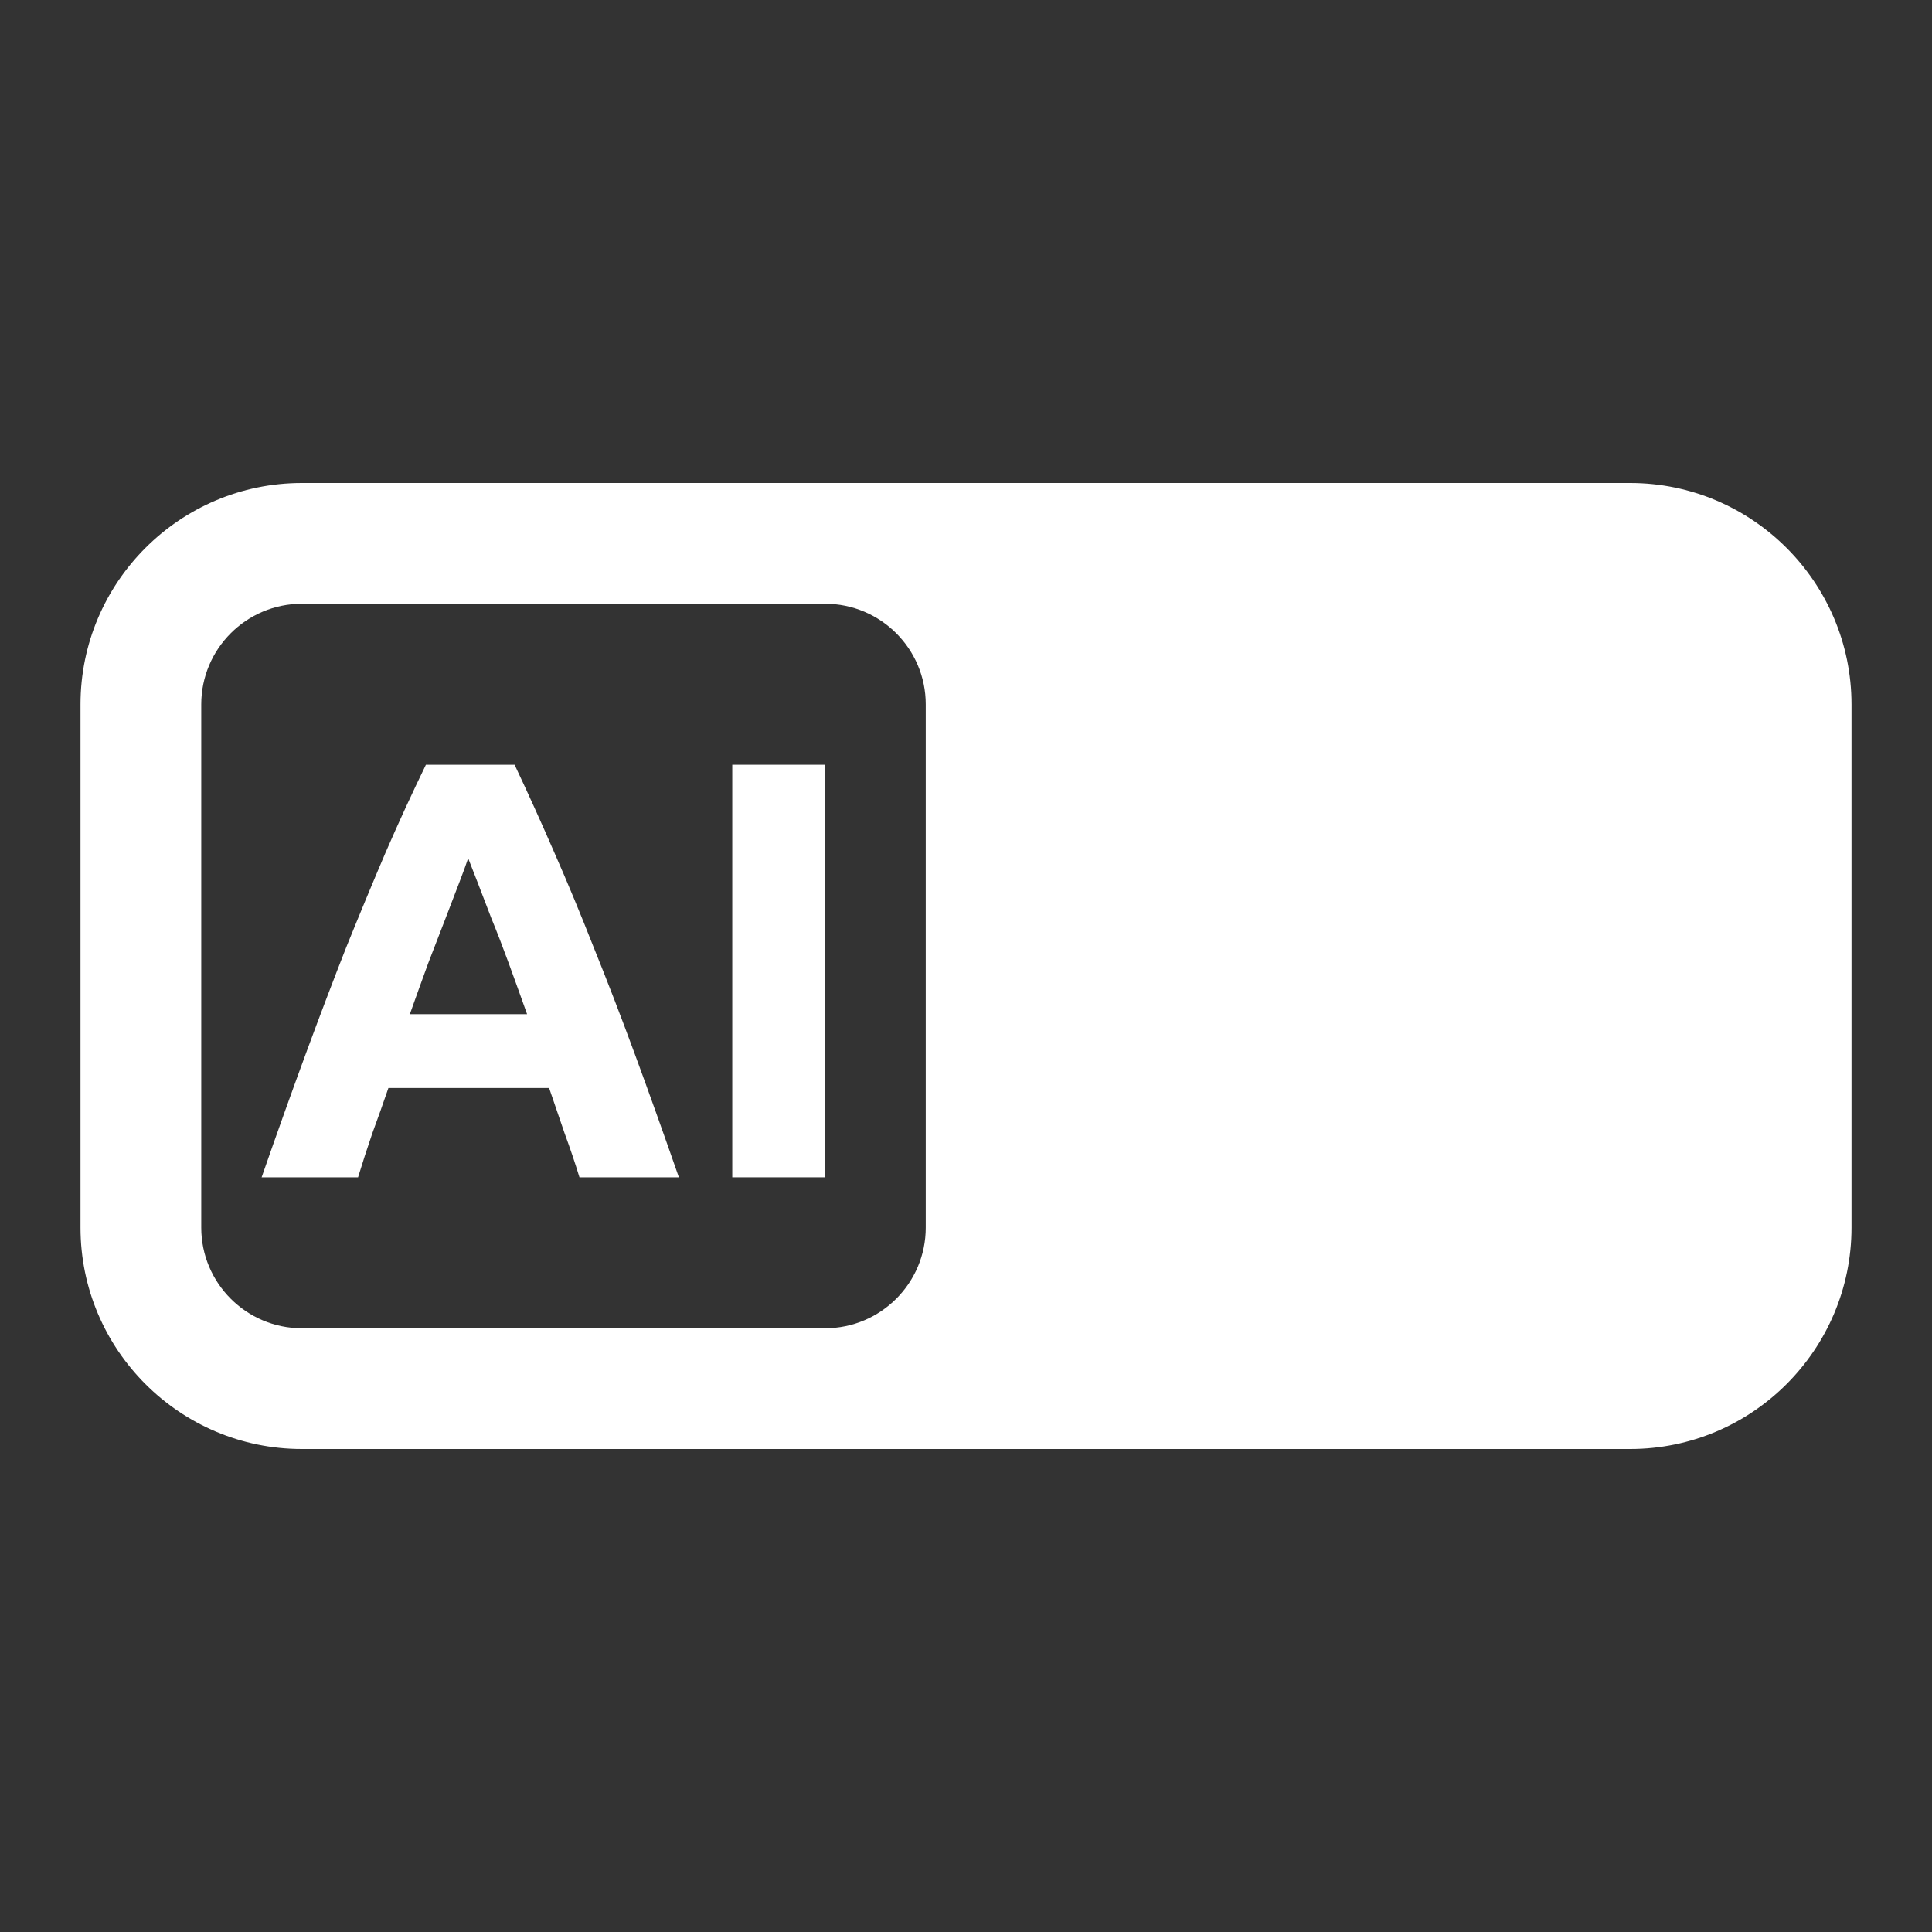 <svg width="192" height="192" viewBox="0 0 192 192" fill="none" xmlns="http://www.w3.org/2000/svg">
<rect x="0" y="0" width="192" height="192" fill="#333333" stroke="none"/>
<path d="M30 48H162C174.128 48 184 57.872 184 70V122C184 134.128 174.128 144 162 144H30C17.872 144 8 134.128 8 122V70C8 57.872 17.872 48 30 48ZM20 122C20 127.516 24.484 132 30 132H82C87.516 132 92 127.516 92 122V70C92 64.484 87.516 60 82 60H30C24.484 60 20 64.484 20 70V122Z" fill="white"/>
<path d="M57.587 117C57.154 115.58 56.661 114.121 56.109 112.622C55.596 111.123 55.083 109.624 54.571 108.126H38.599C38.087 109.624 37.554 111.123 37.002 112.622C36.49 114.121 36.017 115.58 35.583 117H26C27.538 112.582 28.997 108.5 30.377 104.753C31.758 101.006 33.098 97.476 34.4 94.163C35.74 90.85 37.042 87.714 38.304 84.756C39.605 81.758 40.946 78.84 42.326 76H51.14C52.481 78.84 53.802 81.758 55.103 84.756C56.404 87.714 57.706 90.85 59.007 94.163C60.348 97.476 61.709 101.006 63.089 104.753C64.469 108.5 65.928 112.582 67.466 117H57.587ZM46.526 85.289C46.329 85.88 46.033 86.689 45.639 87.714C45.244 88.74 44.791 89.923 44.278 91.264C43.766 92.605 43.194 94.084 42.563 95.701C41.971 97.318 41.36 99.014 40.729 100.789H52.382C51.751 99.014 51.14 97.318 50.548 95.701C49.957 94.084 49.385 92.605 48.833 91.264C48.32 89.923 47.867 88.74 47.472 87.714C47.078 86.689 46.763 85.88 46.526 85.289Z" fill="white"/>
<path d="M72.772 76H82V117H72.772V76Z" fill="white"/>
</svg>
